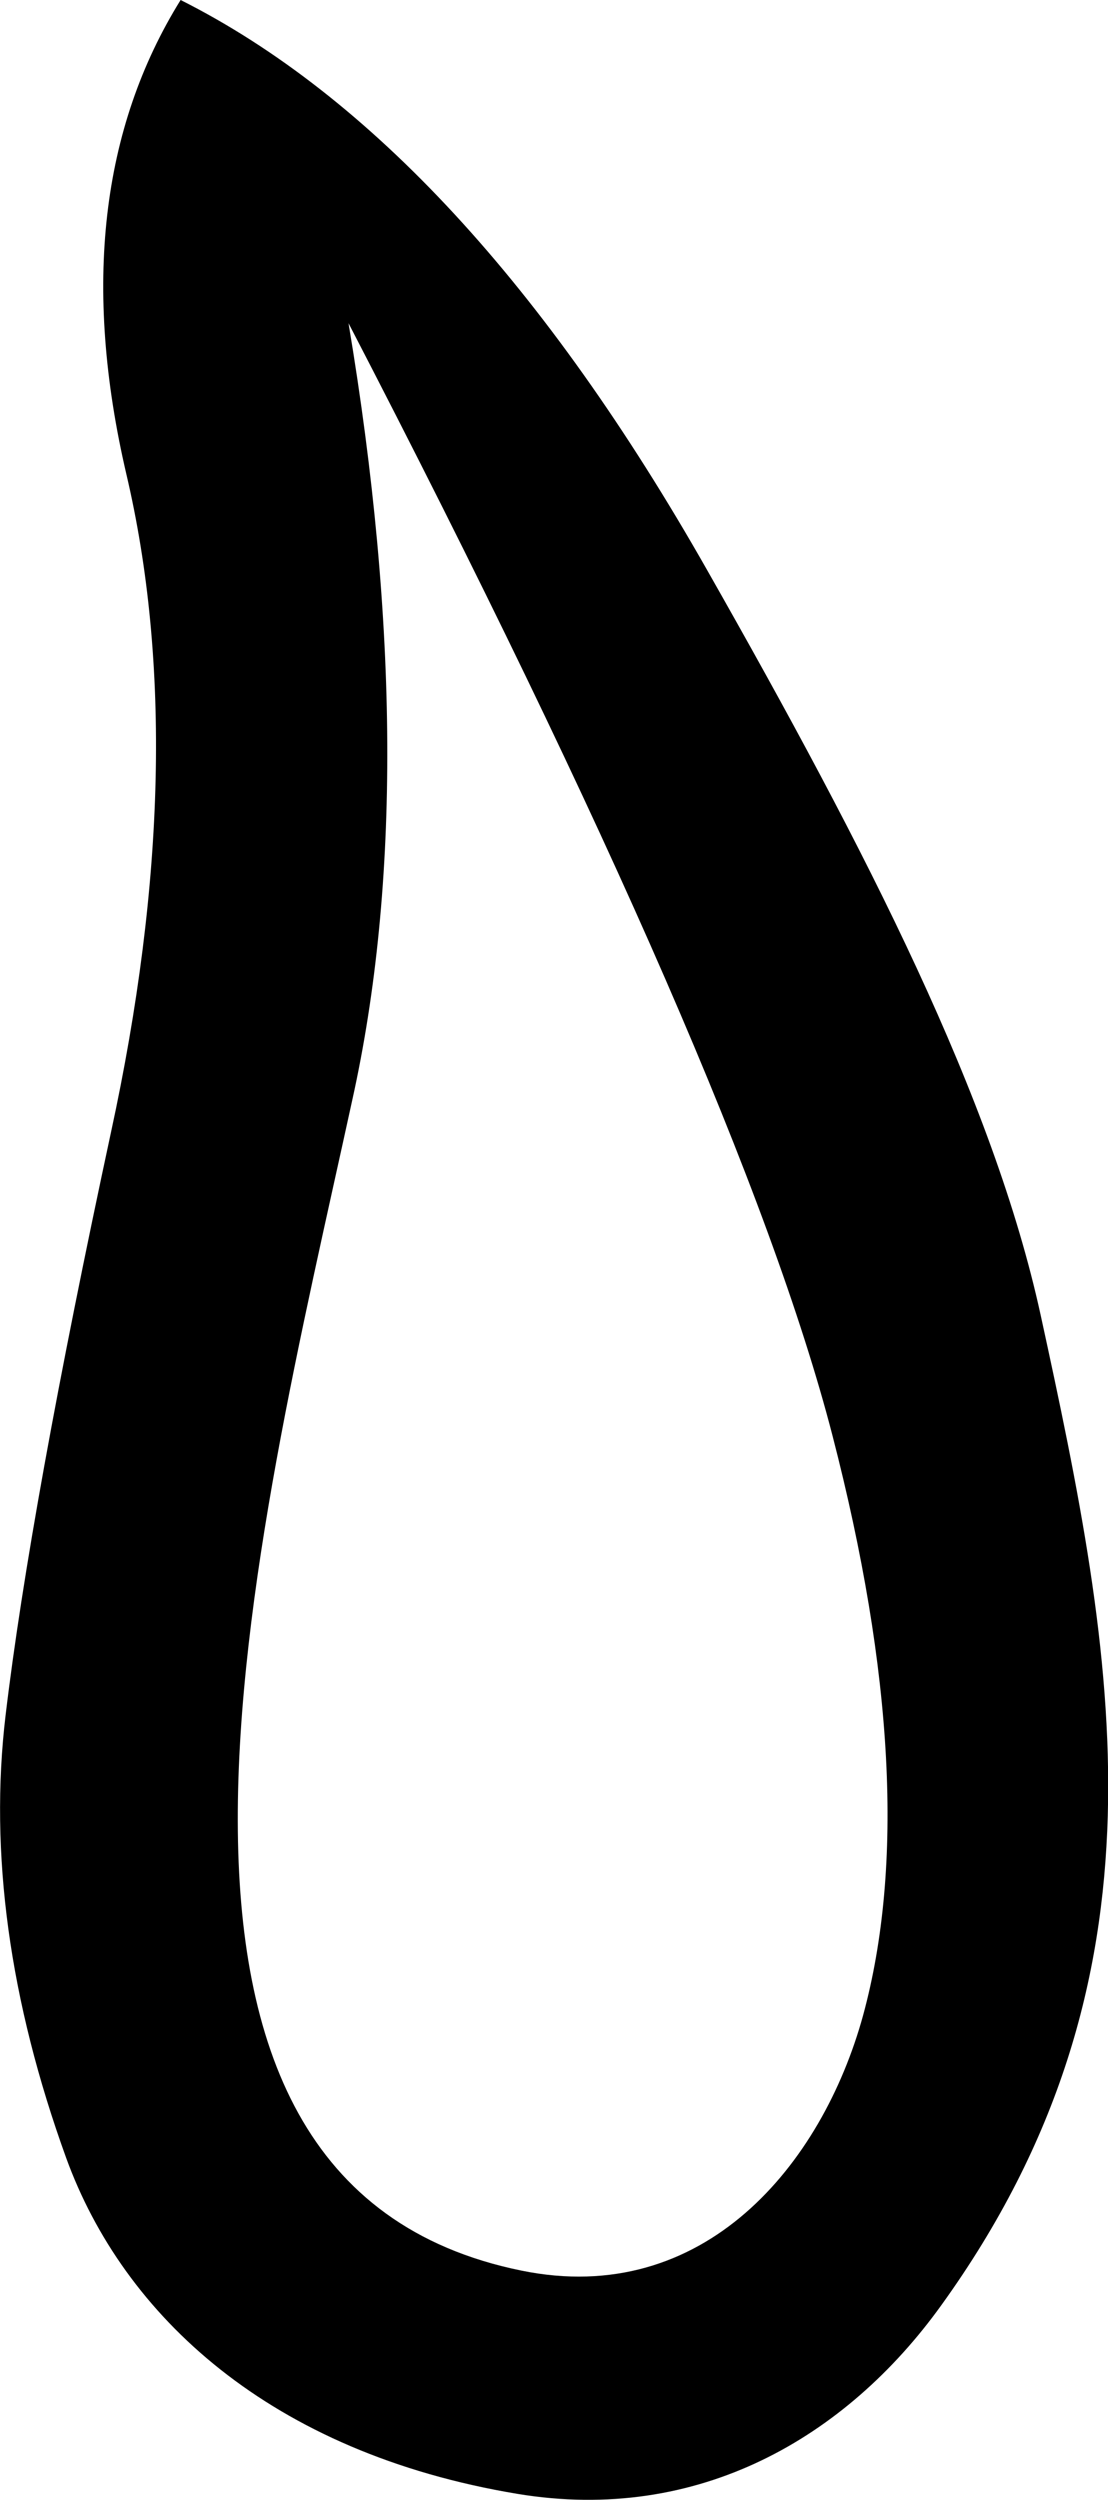 <?xml version="1.0" encoding="UTF-8" standalone="no"?>
<svg
   xmlns:dc="http://purl.org/dc/elements/1.1/"
   xmlns:cc="http://web.resource.org/cc/"
   xmlns:rdf="http://www.w3.org/1999/02/22-rdf-syntax-ns#"
   xmlns:svg="http://www.w3.org/2000/svg"
   xmlns="http://www.w3.org/2000/svg"
   xmlns:sodipodi="http://sodipodi.sourceforge.net/DTD/sodipodi-0.dtd"
   xmlns:inkscape="http://www.inkscape.org/namespaces/inkscape"
   width="2.963"
   height="6.683"
   id="svg2"
   sodipodi:version="0.32"
   inkscape:version="0.44"
   sodipodi:docname="F51D.svg"
   sodipodi:docbase="/home/rosmord/Travail/Gsigns/SThomasDetail/FullFont/F"
   version="1.0">
  <defs
     id="defs7" />
  <sodipodi:namedview
     inkscape:window-height="583"
     inkscape:window-width="1009"
     inkscape:pageshadow="2"
     inkscape:pageopacity="0.0"
     guidetolerance="10.0"
     gridtolerance="10.0"
     objecttolerance="10.0"
     borderopacity="1.0"
     bordercolor="#666666"
     pagecolor="#ffffff"
     id="base"
     showguides="true"
     inkscape:zoom="46.532002"
     inkscape:cx="5.6346277"
     inkscape:cy="3.2631834"
     inkscape:window-x="224"
     inkscape:window-y="360"
     inkscape:current-layer="svg2" />
  <path
     id="path1883"
     style="fill:black;stroke:none"
     d="M 0.483,-4.4408921e-16 C 0.27,0.343 0.221,0.766 0.338,1.268 C 0.456,1.771 0.442,2.357 0.297,3.026 C 0.153,3.696 0.059,4.216 0.015,4.585 C -0.029,4.954 0.025,5.349 0.177,5.769 C 0.33,6.19 0.722,6.557 1.384,6.667 C 1.868,6.747 2.263,6.516 2.517,6.163 C 3.15,5.285 2.983,4.434 2.783,3.516 C 2.657,2.939 2.323,2.284 1.891,1.524 C 1.459,0.763 0.99,0.255 0.483,-4.4408921e-16 z M 0.932,0.864 C 1.631,2.212 2.062,3.203 2.226,3.837 C 2.39,4.471 2.417,4.988 2.308,5.388 C 2.198,5.788 1.882,6.17 1.394,6.07 C 0.237,5.834 0.68,4.143 0.942,2.941 C 1.07,2.364 1.067,1.671 0.932,0.864 z "
     sodipodi:nodetypes="cssssssssccssssc" />
</svg>
